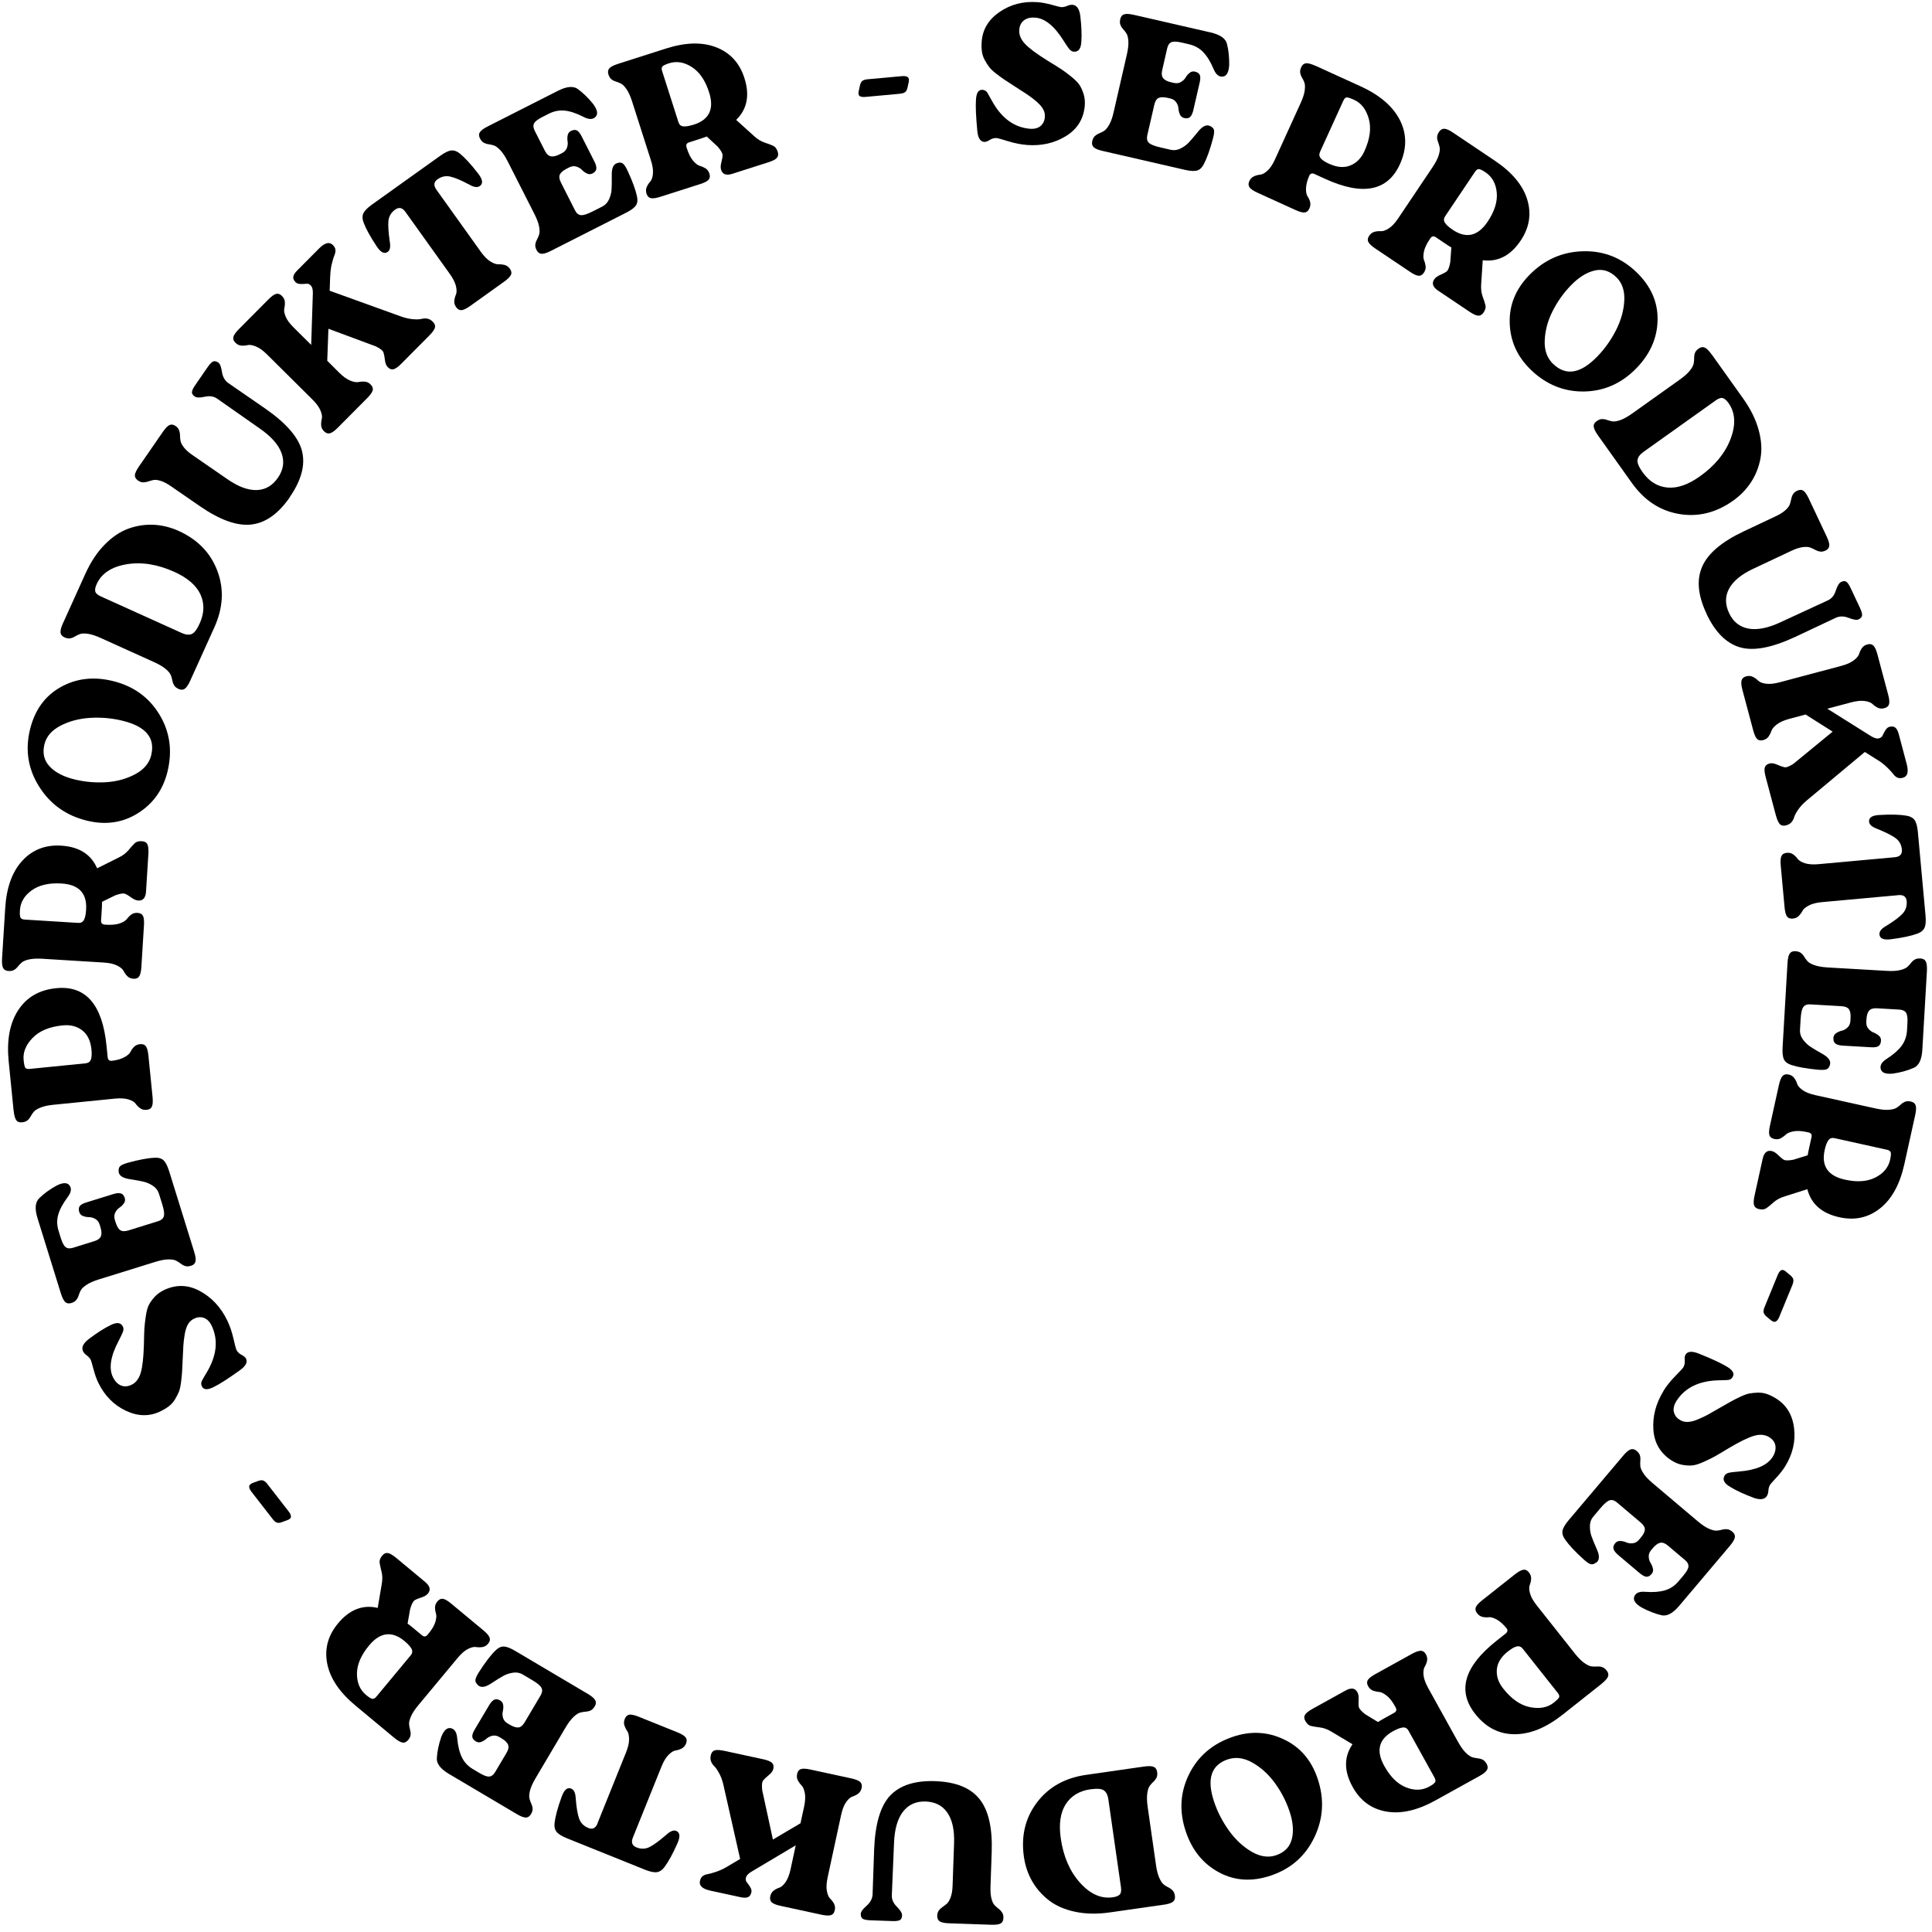 <svg width="155" height="155" viewBox="0 0 155 155" fill="none" xmlns="http://www.w3.org/2000/svg">
<path d="M82.359 11.626C81.902 11.591 81.407 11.492 80.874 11.329C80.34 11.165 80.043 11.081 79.978 11.077C79.776 11.062 79.586 11.111 79.407 11.226C79.228 11.34 79.079 11.393 78.961 11.386C78.641 11.363 78.455 11.058 78.405 10.479C78.298 9.348 78.264 8.536 78.298 8.049C78.321 7.462 78.496 7.18 78.828 7.207C78.881 7.211 78.931 7.222 78.977 7.241C79.022 7.26 79.064 7.283 79.098 7.306C79.133 7.329 79.171 7.374 79.209 7.435C79.247 7.496 79.278 7.546 79.3 7.588C79.323 7.626 79.365 7.702 79.426 7.812C79.487 7.923 79.537 8.014 79.575 8.079C80.344 9.485 81.376 10.235 82.66 10.334C83.034 10.353 83.319 10.266 83.514 10.079C83.708 9.892 83.815 9.652 83.826 9.363C83.841 9.161 83.796 8.959 83.685 8.757C83.575 8.555 83.388 8.346 83.125 8.121C82.858 7.896 82.615 7.713 82.397 7.569C82.177 7.424 81.868 7.226 81.472 6.971C81.095 6.727 80.813 6.544 80.622 6.418C80.432 6.293 80.207 6.129 79.944 5.927C79.681 5.725 79.491 5.546 79.373 5.394C79.255 5.241 79.136 5.054 79.015 4.837C78.893 4.62 78.813 4.388 78.778 4.144C78.744 3.9 78.737 3.63 78.759 3.333C78.832 2.354 79.312 1.561 80.199 0.956C81.083 0.35 82.1 0.087 83.251 0.175C83.582 0.198 83.959 0.27 84.39 0.388C84.82 0.506 85.06 0.567 85.114 0.571C85.274 0.582 85.437 0.552 85.601 0.479C85.769 0.407 85.914 0.373 86.043 0.384C86.382 0.411 86.592 0.704 86.668 1.264C86.767 2.095 86.794 2.776 86.755 3.31C86.733 3.896 86.531 4.175 86.146 4.148C86.02 4.136 85.902 4.072 85.799 3.954C85.696 3.832 85.54 3.603 85.331 3.268C84.596 2.091 83.834 1.47 83.049 1.413C82.675 1.386 82.378 1.458 82.15 1.634C81.921 1.809 81.796 2.06 81.773 2.392C81.742 2.784 81.898 3.161 82.234 3.519C82.569 3.877 83.178 4.327 84.058 4.875C84.561 5.18 84.919 5.405 85.14 5.55C85.361 5.694 85.632 5.896 85.952 6.155C86.275 6.414 86.496 6.643 86.622 6.841C86.748 7.039 86.851 7.275 86.938 7.553C87.022 7.832 87.056 8.136 87.03 8.468C86.938 9.542 86.432 10.357 85.514 10.921C84.596 11.485 83.544 11.721 82.363 11.63L82.359 11.626Z" fill="black"/>
<path d="M97.098 10.117C97.277 10.201 97.376 10.315 97.399 10.456C97.422 10.597 97.392 10.818 97.312 11.119C97.072 12.018 96.828 12.7 96.58 13.168C96.439 13.443 96.264 13.614 96.043 13.679C95.826 13.744 95.495 13.725 95.045 13.622L88.466 12.11C88.112 12.03 87.872 11.931 87.746 11.812C87.62 11.694 87.582 11.534 87.628 11.325C87.67 11.138 87.742 10.997 87.849 10.906C87.952 10.814 88.066 10.746 88.192 10.696C88.317 10.65 88.447 10.582 88.58 10.498C88.714 10.414 88.851 10.247 88.992 10.003C89.133 9.755 89.251 9.42 89.346 8.993L90.405 4.376C90.504 3.95 90.542 3.596 90.527 3.314C90.512 3.032 90.458 2.822 90.375 2.689C90.291 2.556 90.203 2.437 90.108 2.342C90.016 2.243 89.944 2.133 89.891 2.003C89.838 1.877 89.834 1.717 89.876 1.531C89.925 1.321 90.028 1.196 90.196 1.146C90.359 1.097 90.618 1.112 90.973 1.192L97.117 2.601C97.906 2.784 98.348 3.096 98.443 3.546C98.569 4.045 98.626 4.605 98.615 5.226C98.58 5.797 98.413 6.106 98.108 6.144C97.792 6.182 97.544 5.976 97.361 5.531C97.114 4.948 96.835 4.498 96.531 4.182C96.226 3.866 95.845 3.656 95.388 3.55L94.797 3.413C94.413 3.325 94.138 3.317 93.975 3.386C93.811 3.458 93.7 3.618 93.643 3.87L93.239 5.634C93.175 5.915 93.201 6.129 93.323 6.277C93.441 6.426 93.658 6.536 93.971 6.605L94.173 6.651C94.39 6.7 94.584 6.677 94.748 6.578C94.912 6.479 95.037 6.361 95.117 6.22C95.197 6.079 95.304 5.957 95.434 5.851C95.563 5.744 95.704 5.706 95.86 5.744C96.07 5.794 96.199 5.881 96.257 6.014C96.314 6.148 96.31 6.354 96.245 6.635L95.742 8.818C95.681 9.089 95.594 9.275 95.483 9.382C95.373 9.489 95.213 9.515 95.003 9.47C94.847 9.435 94.733 9.34 94.664 9.188C94.596 9.035 94.554 8.875 94.546 8.708C94.535 8.54 94.477 8.376 94.371 8.216C94.264 8.056 94.104 7.95 93.887 7.9L93.685 7.854C93.361 7.782 93.118 7.782 92.954 7.858C92.79 7.934 92.672 8.121 92.607 8.411L92.043 10.86C91.986 11.108 92.024 11.306 92.161 11.447C92.298 11.588 92.596 11.71 93.053 11.816L93.925 12.018C94.184 12.079 94.443 12.045 94.702 11.919C94.961 11.793 95.178 11.633 95.361 11.447C95.54 11.256 95.807 10.948 96.157 10.513C96.504 10.102 96.817 9.969 97.102 10.121L97.098 10.117Z" fill="black"/>
<path d="M105.536 5.275L109.163 6.929C110.706 7.633 111.757 8.54 112.317 9.649C112.877 10.761 112.873 11.938 112.31 13.18C111.327 15.336 109.327 15.725 106.31 14.349L105.453 13.957C105.27 13.873 105.133 13.915 105.041 14.086C104.87 14.49 104.782 14.837 104.778 15.126C104.774 15.416 104.816 15.626 104.904 15.755C104.992 15.884 105.06 16.029 105.106 16.197C105.152 16.364 105.133 16.54 105.049 16.726C104.961 16.921 104.835 17.027 104.675 17.046C104.515 17.065 104.264 17.001 103.925 16.845L100.896 15.466C100.565 15.313 100.352 15.172 100.249 15.031C100.15 14.89 100.142 14.726 100.23 14.532C100.314 14.349 100.435 14.22 100.599 14.147C100.759 14.075 100.927 14.029 101.098 14.014C101.27 13.999 101.464 13.892 101.685 13.694C101.906 13.496 102.108 13.188 102.298 12.768L104.34 8.285C104.523 7.889 104.634 7.546 104.672 7.268C104.71 6.99 104.702 6.772 104.649 6.624C104.592 6.475 104.531 6.346 104.458 6.232C104.386 6.117 104.34 5.992 104.314 5.858C104.287 5.725 104.314 5.569 104.394 5.393C104.481 5.199 104.611 5.093 104.782 5.077C104.954 5.062 105.205 5.131 105.533 5.279L105.536 5.275ZM106.645 13.146C107.277 13.431 107.841 13.477 108.336 13.275C108.832 13.073 109.209 12.692 109.464 12.129C109.91 11.149 110.028 10.281 109.814 9.527C109.601 8.772 109.209 8.266 108.633 8.007C108.321 7.866 108.119 7.801 108.024 7.816C107.929 7.831 107.845 7.923 107.769 8.087L105.906 12.178C105.818 12.372 105.834 12.544 105.952 12.692C106.07 12.841 106.302 12.993 106.641 13.146H106.645Z" fill="black"/>
<path d="M118.957 20.863L118.831 22.802C118.805 23.168 118.843 23.499 118.949 23.789C119.056 24.078 119.132 24.311 119.174 24.49C119.216 24.665 119.167 24.859 119.022 25.073C118.904 25.252 118.759 25.335 118.591 25.324C118.424 25.317 118.18 25.202 117.864 24.989L115.38 23.32C114.953 23.035 114.85 22.734 115.064 22.414C115.159 22.273 115.319 22.151 115.548 22.056C115.772 21.957 115.948 21.865 116.062 21.778C116.18 21.69 116.275 21.446 116.351 21.046L116.439 19.854C116.336 19.797 116.188 19.705 115.993 19.572L115.197 19.035C115.022 18.917 114.873 18.943 114.751 19.122L114.698 19.202C114.443 19.583 114.287 19.919 114.233 20.212C114.18 20.505 114.184 20.722 114.245 20.867C114.306 21.012 114.351 21.172 114.374 21.351C114.397 21.526 114.351 21.698 114.241 21.869C114.123 22.048 113.982 22.132 113.818 22.124C113.654 22.117 113.418 22.01 113.11 21.8L110.348 19.945C110.047 19.743 109.856 19.564 109.78 19.412C109.704 19.26 109.727 19.092 109.845 18.917C109.959 18.749 110.1 18.642 110.271 18.597C110.443 18.551 110.614 18.536 110.786 18.547C110.957 18.559 111.167 18.486 111.418 18.326C111.666 18.166 111.921 17.896 112.176 17.515L114.923 13.424C115.167 13.062 115.33 12.745 115.418 12.475C115.502 12.205 115.532 11.991 115.502 11.835C115.471 11.679 115.429 11.538 115.38 11.416C115.33 11.294 115.3 11.161 115.296 11.024C115.296 10.886 115.342 10.738 115.452 10.578C115.57 10.403 115.715 10.319 115.887 10.33C116.058 10.342 116.294 10.448 116.595 10.654L119.94 12.902C121.311 13.824 122.176 14.86 122.527 16.01C122.877 17.161 122.702 18.262 121.993 19.313C121.189 20.509 120.176 21.031 118.957 20.879V20.863ZM116.542 18.433C117.631 19.164 118.565 18.951 119.346 17.789C119.906 16.959 120.149 16.178 120.081 15.45C120.012 14.723 119.711 14.182 119.178 13.824C118.923 13.652 118.74 13.565 118.637 13.565C118.534 13.565 118.435 13.637 118.34 13.778L115.94 17.351C115.822 17.526 115.814 17.701 115.921 17.869C116.028 18.037 116.233 18.223 116.546 18.433H116.542Z" fill="black"/>
<path d="M122.809 29.659C121.734 28.623 121.17 27.381 121.121 25.938C121.071 24.494 121.586 23.214 122.668 22.094C123.86 20.86 125.292 20.212 126.961 20.159C128.629 20.102 130.077 20.665 131.296 21.843C132.447 22.955 133.01 24.227 132.984 25.667C132.961 27.103 132.397 28.391 131.3 29.526C130.115 30.753 128.709 31.381 127.09 31.408C125.468 31.434 124.043 30.852 122.805 29.659H122.809ZM124.61 29.198C125.631 30.185 126.812 29.983 128.153 28.596C128.755 27.976 129.254 27.267 129.654 26.479C130.054 25.686 130.275 24.894 130.313 24.101C130.351 23.309 130.138 22.684 129.669 22.235C129.148 21.732 128.565 21.553 127.925 21.705C127.281 21.858 126.645 22.258 126.016 22.909C125.429 23.515 124.946 24.201 124.557 24.97C124.169 25.739 123.963 26.52 123.929 27.313C123.894 28.105 124.123 28.734 124.607 29.202L124.61 29.198Z" fill="black"/>
<path d="M137.322 28.429L139.848 31.971C140.45 32.813 140.861 33.651 141.09 34.486C141.319 35.32 141.368 36.082 141.239 36.775C141.109 37.468 140.861 38.101 140.488 38.676C140.115 39.248 139.639 39.743 139.06 40.158C137.688 41.137 136.237 41.495 134.709 41.236C133.182 40.977 131.921 40.147 130.922 38.748L128.203 34.931C127.993 34.634 127.879 34.402 127.86 34.23C127.841 34.059 127.921 33.91 128.096 33.789C128.252 33.678 128.401 33.621 128.538 33.621C128.675 33.621 128.808 33.644 128.934 33.693C129.06 33.743 129.201 33.777 129.357 33.804C129.513 33.831 129.726 33.796 129.993 33.705C130.26 33.613 130.572 33.438 130.93 33.187L134.785 30.44C135.14 30.185 135.406 29.949 135.581 29.724C135.757 29.499 135.856 29.313 135.882 29.156C135.909 29 135.921 28.855 135.917 28.722C135.913 28.589 135.932 28.456 135.978 28.326C136.023 28.196 136.122 28.075 136.279 27.964C136.454 27.842 136.618 27.816 136.774 27.888C136.93 27.96 137.113 28.143 137.322 28.44V28.429ZM131.787 37.891C132.313 38.63 132.972 39.038 133.768 39.114C134.561 39.19 135.433 38.889 136.381 38.215C137.589 37.354 138.408 36.352 138.842 35.206C139.277 34.059 139.22 33.103 138.675 32.337C138.515 32.112 138.359 31.979 138.214 31.937C138.069 31.899 137.882 31.956 137.654 32.12L131.844 36.261C131.574 36.451 131.418 36.661 131.376 36.889C131.334 37.114 131.471 37.449 131.787 37.895V37.891Z" fill="black"/>
<path d="M136.911 49.236C136.214 47.758 136.1 46.497 136.568 45.445C137.033 44.394 138.141 43.457 139.886 42.634L142.446 41.426C142.785 41.267 143.048 41.103 143.239 40.931C143.429 40.76 143.547 40.6 143.597 40.451C143.646 40.307 143.68 40.162 143.707 40.029C143.734 39.895 143.78 39.766 143.848 39.651C143.917 39.537 144.031 39.442 144.183 39.37C144.378 39.278 144.541 39.278 144.679 39.37C144.816 39.457 144.964 39.678 145.128 40.025L146.545 43.034C146.705 43.373 146.778 43.625 146.759 43.792C146.739 43.96 146.637 44.089 146.446 44.177C146.29 44.249 146.145 44.272 146.012 44.249C145.875 44.226 145.749 44.177 145.627 44.112C145.505 44.044 145.376 43.983 145.231 43.929C145.086 43.872 144.888 43.861 144.629 43.895C144.374 43.925 144.077 44.025 143.738 44.181L140.656 45.632C139.7 46.082 139.056 46.611 138.724 47.221C138.393 47.83 138.393 48.489 138.724 49.194C139.052 49.887 139.57 50.302 140.282 50.432C140.991 50.561 141.86 50.386 142.88 49.906L146.656 48.161C146.957 48.021 147.166 47.758 147.284 47.377C147.406 46.996 147.547 46.767 147.711 46.687C147.886 46.607 148.023 46.6 148.13 46.676C148.237 46.752 148.347 46.912 148.465 47.163L149.208 48.741C149.345 49.03 149.406 49.24 149.391 49.373C149.376 49.502 149.28 49.609 149.109 49.693C148.964 49.761 148.705 49.723 148.328 49.575C147.951 49.426 147.612 49.419 147.307 49.552L144.008 51.106C142.13 51.978 140.652 52.253 139.566 51.925C138.481 51.598 137.593 50.702 136.903 49.236H136.911Z" fill="black"/>
<path d="M150.606 60.957L149.612 60.329L144.953 64.218C144.663 64.462 144.435 64.706 144.263 64.957C144.092 65.209 143.985 65.407 143.943 65.555C143.901 65.704 143.829 65.841 143.73 65.959C143.631 66.081 143.482 66.165 143.284 66.218C143.079 66.271 142.915 66.241 142.797 66.123C142.679 66.005 142.568 65.761 142.469 65.391L141.658 62.344C141.562 61.993 141.54 61.738 141.585 61.578C141.631 61.418 141.757 61.308 141.962 61.254C142.126 61.209 142.328 61.239 142.564 61.342C142.8 61.445 142.995 61.513 143.151 61.551C143.307 61.59 143.551 61.494 143.89 61.273L147.029 58.698L144.858 57.323L143.559 57.67C143.117 57.788 142.778 57.94 142.545 58.123C142.313 58.306 142.172 58.474 142.122 58.626C142.073 58.778 142 58.927 141.901 59.075C141.802 59.224 141.654 59.323 141.46 59.376C141.254 59.43 141.09 59.403 140.972 59.289C140.854 59.178 140.747 58.938 140.652 58.58L139.795 55.365C139.7 55.015 139.677 54.755 139.722 54.592C139.768 54.424 139.89 54.314 140.096 54.26C140.29 54.207 140.469 54.222 140.629 54.302C140.789 54.382 140.926 54.481 141.048 54.603C141.17 54.725 141.376 54.809 141.669 54.851C141.962 54.893 142.332 54.858 142.774 54.74L147.722 53.422C148.164 53.304 148.503 53.152 148.736 52.969C148.968 52.786 149.109 52.615 149.155 52.459C149.2 52.302 149.273 52.15 149.372 52.001C149.471 51.853 149.619 51.754 149.814 51.7C150.019 51.647 150.183 51.678 150.301 51.796C150.419 51.914 150.53 52.15 150.625 52.512L151.482 55.727C151.578 56.077 151.6 56.333 151.555 56.493C151.509 56.653 151.383 56.763 151.178 56.816C150.983 56.87 150.804 56.855 150.644 56.775C150.484 56.694 150.347 56.599 150.225 56.481C150.107 56.363 149.898 56.283 149.608 56.241C149.315 56.199 148.945 56.234 148.503 56.352L146.602 56.858L150.103 59.056C150.355 59.209 150.557 59.273 150.717 59.239C150.873 59.209 150.979 59.129 151.037 59.007C151.094 58.885 151.166 58.744 151.258 58.592C151.349 58.439 151.456 58.348 151.581 58.313C151.776 58.26 151.936 58.279 152.054 58.371C152.172 58.462 152.267 58.641 152.336 58.908L152.968 61.289C153.139 61.929 153.037 62.298 152.667 62.397C152.48 62.447 152.328 62.439 152.206 62.378C152.084 62.317 151.981 62.226 151.894 62.104C151.806 61.982 151.65 61.814 151.425 61.59C151.2 61.369 150.93 61.155 150.61 60.953L150.606 60.957Z" fill="black"/>
<path d="M152.29 71.818L146.187 72.374C145.73 72.416 145.372 72.507 145.113 72.648C144.854 72.789 144.686 72.93 144.614 73.071C144.541 73.212 144.442 73.345 144.32 73.475C144.198 73.604 144.035 73.677 143.833 73.696C143.619 73.715 143.467 73.658 143.368 73.528C143.269 73.399 143.204 73.147 143.17 72.774L142.865 69.445C142.831 69.083 142.85 68.827 142.922 68.675C142.995 68.523 143.136 68.439 143.349 68.42C143.551 68.401 143.722 68.443 143.867 68.549C144.012 68.652 144.13 68.774 144.229 68.911C144.328 69.048 144.518 69.159 144.8 69.254C145.082 69.346 145.452 69.372 145.909 69.33L152.012 68.774C152.427 68.736 152.617 68.53 152.583 68.161C152.549 67.768 152.381 67.464 152.08 67.243C151.783 67.022 151.276 66.77 150.564 66.481C150.176 66.336 149.97 66.149 149.951 65.925C149.92 65.593 150.198 65.414 150.785 65.384C151.711 65.33 152.438 65.349 152.96 65.441C153.254 65.49 153.467 65.605 153.604 65.791C153.737 65.978 153.825 66.298 153.867 66.755L154.48 73.448C154.522 73.905 154.495 74.237 154.396 74.442C154.297 74.648 154.107 74.804 153.829 74.903C153.334 75.086 152.621 75.239 151.703 75.353C151.12 75.429 150.816 75.3 150.785 74.972C150.762 74.74 150.926 74.519 151.273 74.317C151.932 73.913 152.389 73.574 152.64 73.3C152.892 73.025 153.002 72.69 152.968 72.298C152.934 71.936 152.713 71.776 152.297 71.814L152.29 71.818Z" fill="black"/>
<path d="M146.808 85.444C146.755 85.634 146.66 85.749 146.523 85.794C146.386 85.84 146.165 85.848 145.856 85.821C144.93 85.733 144.218 85.608 143.715 85.44C143.422 85.349 143.224 85.2 143.125 84.998C143.026 84.796 142.987 84.465 143.014 84.008L143.407 77.269C143.429 76.907 143.486 76.652 143.578 76.511C143.673 76.366 143.826 76.301 144.039 76.313C144.229 76.324 144.382 76.374 144.488 76.458C144.595 76.541 144.683 76.644 144.751 76.762C144.82 76.877 144.907 76.995 145.01 77.113C145.113 77.231 145.3 77.338 145.57 77.433C145.837 77.528 146.187 77.589 146.626 77.616L151.353 77.89C151.791 77.917 152.145 77.897 152.424 77.833C152.698 77.768 152.896 77.684 153.014 77.578C153.132 77.471 153.231 77.364 153.315 77.257C153.395 77.151 153.494 77.059 153.612 76.987C153.73 76.915 153.883 76.884 154.073 76.896C154.286 76.907 154.431 76.991 154.507 77.147C154.584 77.299 154.61 77.558 154.591 77.92L154.225 84.213C154.18 85.021 153.94 85.513 153.513 85.68C153.041 85.886 152.5 86.038 151.883 86.13C151.311 86.194 150.984 86.076 150.892 85.783C150.805 85.478 150.965 85.2 151.372 84.945C151.905 84.602 152.302 84.255 152.564 83.901C152.824 83.547 152.968 83.135 152.995 82.667L153.029 82.061C153.052 81.665 153.014 81.394 152.915 81.246C152.816 81.097 152.641 81.014 152.385 80.998L150.58 80.892C150.294 80.876 150.085 80.937 149.959 81.078C149.833 81.219 149.761 81.452 149.742 81.772L149.73 81.977C149.719 82.202 149.772 82.385 149.898 82.534C150.024 82.678 150.161 82.781 150.313 82.838C150.465 82.895 150.603 82.979 150.732 83.086C150.858 83.196 150.919 83.33 150.907 83.49C150.896 83.703 150.827 83.848 150.705 83.928C150.584 84.008 150.378 84.038 150.092 84.019L147.856 83.89C147.578 83.874 147.38 83.817 147.258 83.726C147.136 83.635 147.079 83.482 147.09 83.269C147.098 83.109 147.174 82.983 147.311 82.888C147.452 82.793 147.601 82.728 147.765 82.69C147.928 82.652 148.081 82.568 148.222 82.434C148.363 82.305 148.439 82.126 148.454 81.901L148.465 81.695C148.485 81.364 148.443 81.124 148.34 80.975C148.237 80.827 148.035 80.743 147.738 80.724L145.231 80.579C144.976 80.564 144.789 80.636 144.675 80.796C144.561 80.957 144.488 81.269 144.462 81.737L144.408 82.633C144.393 82.899 144.469 83.151 144.637 83.383C144.805 83.615 144.999 83.806 145.212 83.954C145.426 84.103 145.78 84.309 146.264 84.583C146.728 84.857 146.911 85.143 146.805 85.448L146.808 85.444Z" fill="black"/>
<path d="M145.01 95.402L143.159 95.992C142.808 96.099 142.515 96.259 142.286 96.465C142.054 96.67 141.864 96.826 141.715 96.929C141.566 97.032 141.368 97.059 141.117 97.002C140.907 96.956 140.778 96.853 140.724 96.693C140.671 96.533 140.686 96.266 140.77 95.893L141.414 92.971C141.524 92.472 141.768 92.263 142.142 92.347C142.309 92.385 142.477 92.491 142.652 92.663C142.827 92.838 142.976 92.964 143.102 93.04C143.227 93.116 143.49 93.116 143.886 93.04L145.029 92.686C145.044 92.567 145.075 92.396 145.128 92.168L145.334 91.23C145.38 91.021 145.3 90.895 145.09 90.85L144.995 90.83C144.545 90.731 144.176 90.709 143.886 90.766C143.597 90.823 143.395 90.907 143.281 91.017C143.17 91.128 143.033 91.227 142.881 91.314C142.724 91.398 142.549 91.421 142.351 91.379C142.142 91.333 142.012 91.234 141.959 91.078C141.905 90.926 141.917 90.667 142.001 90.301L142.717 87.052C142.797 86.697 142.892 86.457 143.006 86.328C143.121 86.202 143.284 86.16 143.494 86.206C143.692 86.248 143.844 86.343 143.947 86.488C144.054 86.632 144.13 86.785 144.18 86.949C144.229 87.112 144.378 87.28 144.618 87.455C144.858 87.63 145.201 87.764 145.65 87.863L150.461 88.926C150.888 89.021 151.242 89.059 151.524 89.036C151.806 89.017 152.016 88.964 152.149 88.88C152.282 88.796 152.397 88.705 152.496 88.613C152.591 88.518 152.705 88.446 152.831 88.392C152.957 88.339 153.117 88.332 153.303 88.373C153.513 88.419 153.642 88.526 153.692 88.689C153.741 88.853 153.73 89.112 153.65 89.467L152.781 93.402C152.423 95.017 151.776 96.198 150.835 96.945C149.894 97.691 148.804 97.931 147.566 97.657C146.161 97.348 145.303 96.594 144.999 95.402H145.01ZM146.389 92.267C146.107 93.546 146.648 94.339 148.012 94.64C148.991 94.857 149.806 94.8 150.458 94.468C151.109 94.137 151.505 93.661 151.642 93.036C151.707 92.735 151.722 92.533 151.684 92.438C151.646 92.343 151.543 92.274 151.376 92.24L147.174 91.31C146.964 91.265 146.804 91.322 146.686 91.482C146.568 91.642 146.469 91.905 146.389 92.267Z" fill="black"/>
<path d="M141.574 104.845L142.618 102.301C142.701 102.095 142.797 101.961 142.899 101.908C143.002 101.851 143.132 101.889 143.284 102.022L143.566 102.259C143.734 102.384 143.833 102.506 143.867 102.624C143.898 102.742 143.878 102.895 143.802 103.081L142.751 105.641C142.671 105.839 142.576 105.965 142.473 106.022C142.37 106.079 142.24 106.045 142.08 105.923L141.799 105.687C141.631 105.561 141.532 105.439 141.498 105.321C141.463 105.203 141.49 105.047 141.57 104.849L141.574 104.845Z" fill="black"/>
<path d="M133.452 111.592C133.692 111.199 134.008 110.807 134.397 110.407C134.785 110.007 134.999 109.782 135.033 109.725C135.14 109.554 135.182 109.359 135.163 109.146C135.144 108.933 135.163 108.776 135.227 108.677C135.395 108.407 135.749 108.38 136.29 108.597C137.345 109.02 138.081 109.363 138.5 109.618C139.01 109.908 139.178 110.194 139.006 110.475C138.98 110.521 138.945 110.559 138.907 110.594C138.869 110.628 138.831 110.651 138.793 110.674C138.755 110.693 138.702 110.708 138.629 110.712C138.557 110.715 138.496 110.723 138.45 110.723C138.404 110.723 138.317 110.731 138.191 110.731C138.065 110.731 137.963 110.738 137.886 110.738C136.283 110.78 135.144 111.348 134.465 112.449C134.279 112.773 134.225 113.066 134.302 113.325C134.378 113.584 134.542 113.786 134.793 113.927C134.964 114.033 135.166 114.083 135.395 114.079C135.624 114.075 135.898 114.007 136.218 113.873C136.538 113.74 136.812 113.607 137.044 113.481C137.273 113.352 137.593 113.169 138.001 112.933C138.389 112.708 138.683 112.54 138.881 112.433C139.079 112.323 139.33 112.197 139.627 112.056C139.924 111.915 140.172 111.828 140.362 111.794C140.553 111.759 140.774 111.74 141.022 111.729C141.273 111.721 141.513 111.755 141.745 111.835C141.978 111.915 142.222 112.033 142.477 112.19C143.311 112.704 143.799 113.492 143.932 114.559C144.065 115.626 143.829 116.647 143.227 117.629C143.056 117.911 142.816 118.216 142.515 118.544C142.214 118.871 142.046 119.058 142.02 119.104C141.936 119.241 141.886 119.397 141.875 119.58C141.863 119.759 141.825 119.908 141.757 120.014C141.578 120.304 141.22 120.353 140.686 120.163C139.902 119.869 139.284 119.58 138.831 119.302C138.321 119.012 138.164 118.704 138.366 118.376C138.435 118.266 138.545 118.193 138.698 118.159C138.85 118.121 139.128 118.087 139.521 118.056C140.903 117.942 141.802 117.549 142.218 116.879C142.412 116.563 142.484 116.262 142.435 115.98C142.385 115.698 142.218 115.47 141.936 115.298C141.601 115.092 141.197 115.054 140.724 115.191C140.252 115.329 139.57 115.66 138.683 116.19C138.18 116.494 137.818 116.711 137.585 116.841C137.353 116.97 137.052 117.115 136.675 117.287C136.298 117.454 135.993 117.549 135.761 117.569C135.528 117.588 135.269 117.572 134.984 117.523C134.698 117.473 134.412 117.359 134.13 117.184C133.22 116.609 132.724 115.786 132.648 114.712C132.572 113.637 132.843 112.597 133.464 111.588L133.452 111.592Z" fill="black"/>
<path d="M128.035 125.374C127.879 125.492 127.734 125.53 127.597 125.484C127.46 125.439 127.277 125.313 127.049 125.103C126.359 124.479 125.868 123.949 125.563 123.515C125.384 123.264 125.315 123.027 125.357 122.806C125.399 122.582 125.567 122.296 125.864 121.945L130.222 116.788C130.454 116.509 130.652 116.342 130.816 116.285C130.976 116.224 131.14 116.266 131.304 116.403C131.448 116.529 131.54 116.654 131.574 116.788C131.608 116.921 131.616 117.054 131.601 117.188C131.586 117.321 131.586 117.466 131.601 117.626C131.612 117.782 131.7 117.98 131.856 118.216C132.012 118.452 132.256 118.711 132.591 118.993L136.21 122.052C136.546 122.334 136.843 122.532 137.102 122.646C137.361 122.761 137.57 122.81 137.727 122.799C137.883 122.787 138.027 122.761 138.157 122.723C138.287 122.685 138.42 122.673 138.557 122.685C138.694 122.696 138.835 122.765 138.984 122.886C139.147 123.024 139.212 123.176 139.182 123.347C139.151 123.515 139.018 123.74 138.786 124.018L134.717 128.833C134.195 129.45 133.711 129.701 133.269 129.58C132.767 129.461 132.245 129.256 131.696 128.962C131.201 128.669 131.007 128.38 131.113 128.09C131.224 127.793 131.521 127.667 132.001 127.709C132.633 127.755 133.159 127.713 133.582 127.587C134.005 127.461 134.367 127.218 134.668 126.86L135.06 126.395C135.315 126.094 135.448 125.854 135.46 125.675C135.471 125.496 135.38 125.324 135.186 125.161L133.807 123.995C133.586 123.808 133.384 123.736 133.197 123.774C133.01 123.812 132.816 123.953 132.607 124.197L132.473 124.357C132.328 124.528 132.264 124.707 132.275 124.902C132.287 125.092 132.336 125.26 132.424 125.393C132.511 125.53 132.572 125.679 132.61 125.842C132.648 126.006 132.61 126.147 132.511 126.269C132.374 126.433 132.233 126.509 132.088 126.498C131.944 126.486 131.761 126.387 131.54 126.204L129.829 124.757C129.616 124.578 129.49 124.414 129.449 124.265C129.407 124.117 129.452 123.961 129.589 123.801C129.692 123.679 129.829 123.622 129.997 123.629C130.165 123.637 130.325 123.675 130.477 123.744C130.629 123.808 130.801 123.835 130.995 123.812C131.186 123.793 131.353 123.698 131.498 123.526L131.631 123.366C131.845 123.115 131.955 122.898 131.963 122.715C131.97 122.532 131.86 122.345 131.631 122.151L129.711 120.528C129.517 120.365 129.323 120.307 129.136 120.368C128.949 120.426 128.702 120.635 128.401 120.993L127.822 121.679C127.65 121.881 127.559 122.128 127.555 122.418C127.548 122.707 127.589 122.974 127.673 123.222C127.757 123.469 127.913 123.846 128.138 124.357C128.348 124.852 128.317 125.195 128.054 125.374H128.035Z" fill="black"/>
<path d="M128.484 135.096L125.361 137.568C124.031 138.619 122.744 139.141 121.498 139.133C120.252 139.126 119.208 138.585 118.359 137.514C116.888 135.659 117.456 133.701 120.058 131.64L120.797 131.054C120.957 130.928 120.98 130.787 120.869 130.631C120.591 130.296 120.321 130.06 120.062 129.922C119.803 129.785 119.597 129.728 119.445 129.747C119.288 129.766 119.128 129.759 118.957 129.724C118.786 129.69 118.637 129.591 118.511 129.435C118.378 129.267 118.34 129.107 118.397 128.955C118.454 128.802 118.626 128.608 118.919 128.38L121.528 126.315C121.814 126.09 122.039 125.964 122.21 125.938C122.382 125.911 122.53 125.983 122.664 126.151C122.789 126.311 122.846 126.479 122.839 126.654C122.831 126.829 122.793 127.001 122.728 127.161C122.664 127.321 122.671 127.542 122.747 127.827C122.824 128.113 123.006 128.437 123.288 128.795L126.347 132.658C126.618 133 126.869 133.252 127.102 133.416C127.334 133.579 127.528 133.671 127.684 133.69C127.841 133.709 127.985 133.713 128.123 133.701C128.256 133.69 128.389 133.701 128.523 133.743C128.656 133.781 128.782 133.877 128.9 134.025C129.033 134.193 129.067 134.357 129.003 134.517C128.938 134.676 128.763 134.867 128.481 135.092L128.484 135.096ZM120.976 132.49C120.431 132.92 120.138 133.4 120.088 133.937C120.043 134.471 120.21 134.981 120.595 135.465C121.262 136.311 121.982 136.81 122.751 136.962C123.521 137.114 124.149 136.996 124.645 136.608C124.911 136.395 125.06 136.242 125.09 136.155C125.121 136.063 125.079 135.945 124.964 135.804L122.172 132.28C122.039 132.113 121.879 132.048 121.692 132.09C121.505 132.128 121.265 132.265 120.972 132.498L120.976 132.49Z" fill="black"/>
<path d="M108.496 139.93L106.827 138.932C106.515 138.741 106.203 138.627 105.898 138.589C105.589 138.551 105.349 138.512 105.174 138.471C104.999 138.429 104.847 138.295 104.725 138.071C104.622 137.884 104.61 137.72 104.698 137.575C104.782 137.431 104.991 137.267 105.33 137.08L107.947 135.629C108.397 135.381 108.713 135.423 108.9 135.762C108.984 135.911 109.014 136.109 108.999 136.356C108.984 136.604 108.987 136.798 109.014 136.943C109.041 137.088 109.212 137.286 109.532 137.533L110.553 138.154C110.652 138.09 110.801 137.998 111.006 137.884L111.845 137.419C112.031 137.316 112.073 137.172 111.97 136.985L111.925 136.901C111.704 136.501 111.475 136.208 111.239 136.029C111.003 135.85 110.808 135.751 110.652 135.743C110.492 135.732 110.332 135.697 110.165 135.64C109.997 135.579 109.864 135.461 109.765 135.286C109.662 135.099 109.65 134.935 109.73 134.795C109.81 134.654 110.012 134.49 110.34 134.311L113.25 132.699C113.566 132.524 113.814 132.436 113.985 132.44C114.157 132.44 114.294 132.536 114.397 132.722C114.496 132.901 114.526 133.076 114.488 133.248C114.45 133.423 114.385 133.583 114.298 133.728C114.21 133.876 114.18 134.097 114.206 134.391C114.237 134.684 114.363 135.035 114.584 135.434L116.972 139.743C117.185 140.124 117.391 140.417 117.593 140.615C117.795 140.813 117.97 140.935 118.123 140.981C118.275 141.023 118.42 141.053 118.553 141.065C118.686 141.076 118.816 141.11 118.942 141.171C119.067 141.232 119.174 141.343 119.269 141.51C119.372 141.697 119.38 141.865 119.292 142.009C119.204 142.158 118.999 142.318 118.683 142.493L115.155 144.447C113.707 145.247 112.393 145.545 111.212 145.335C110.027 145.126 109.128 144.467 108.515 143.354C107.818 142.093 107.814 140.954 108.507 139.937L108.496 139.93ZM111.761 138.89C110.614 139.526 110.378 140.455 111.056 141.678C111.544 142.554 112.126 143.129 112.805 143.396C113.483 143.667 114.104 143.644 114.664 143.335C114.934 143.187 115.094 143.065 115.14 142.969C115.185 142.878 115.166 142.756 115.086 142.608L112.999 138.844C112.896 138.657 112.744 138.573 112.549 138.592C112.351 138.612 112.088 138.711 111.765 138.89H111.761Z" fill="black"/>
<path d="M98.912 139.339C100.325 138.859 101.685 138.924 102.991 139.541C104.298 140.154 105.201 141.198 105.704 142.676C106.256 144.303 106.176 145.868 105.46 147.381C104.744 148.889 103.586 149.918 101.978 150.466C100.462 150.981 99.072 150.901 97.803 150.219C96.534 149.541 95.647 148.455 95.14 146.958C94.591 145.343 94.675 143.808 95.391 142.352C96.108 140.897 97.281 139.895 98.904 139.343L98.912 139.339ZM98.496 141.152C97.151 141.61 96.793 142.752 97.414 144.581C97.692 145.4 98.093 146.166 98.611 146.886C99.132 147.605 99.734 148.162 100.42 148.562C101.106 148.958 101.757 149.053 102.374 148.844C103.06 148.611 103.483 148.173 103.643 147.533C103.803 146.893 103.738 146.143 103.445 145.286C103.174 144.489 102.786 143.743 102.279 143.046C101.772 142.349 101.174 141.808 100.485 141.415C99.795 141.023 99.132 140.939 98.496 141.152Z" fill="black"/>
<path d="M93.365 152.809L89.056 153.426C88.031 153.575 87.098 153.556 86.252 153.377C85.407 153.198 84.706 152.889 84.15 152.459C83.594 152.028 83.144 151.514 82.805 150.923C82.466 150.333 82.249 149.682 82.146 148.973C81.906 147.305 82.253 145.853 83.186 144.615C84.119 143.377 85.433 142.638 87.132 142.394L91.772 141.728C92.13 141.678 92.39 141.682 92.55 141.747C92.71 141.811 92.805 141.949 92.835 142.158C92.862 142.349 92.843 142.505 92.782 142.627C92.717 142.749 92.637 142.855 92.538 142.943C92.439 143.034 92.34 143.141 92.245 143.267C92.15 143.392 92.081 143.598 92.043 143.876C92.005 144.154 92.012 144.512 92.073 144.947L92.744 149.636C92.805 150.07 92.896 150.413 93.014 150.672C93.132 150.931 93.254 151.106 93.38 151.202C93.506 151.297 93.632 151.373 93.753 151.43C93.875 151.487 93.982 151.567 94.077 151.666C94.172 151.765 94.233 151.91 94.26 152.101C94.29 152.31 94.237 152.47 94.1 152.577C93.963 152.683 93.719 152.76 93.357 152.813L93.365 152.809ZM87.494 143.548C86.595 143.678 85.933 144.078 85.502 144.748C85.072 145.419 84.938 146.329 85.102 147.48C85.312 148.946 85.83 150.139 86.649 151.049C87.468 151.96 88.344 152.348 89.273 152.215C89.548 152.177 89.738 152.101 89.837 151.99C89.94 151.88 89.971 151.685 89.933 151.411L88.919 144.348C88.873 144.021 88.759 143.788 88.576 143.648C88.393 143.507 88.035 143.476 87.494 143.552V143.548Z" fill="black"/>
<path d="M75.053 142.901C76.683 142.958 77.861 143.434 78.581 144.329C79.3 145.225 79.628 146.638 79.563 148.565L79.464 151.396C79.453 151.769 79.48 152.078 79.544 152.325C79.609 152.573 79.697 152.752 79.807 152.862C79.914 152.973 80.024 153.068 80.135 153.152C80.245 153.236 80.333 153.335 80.405 153.449C80.478 153.563 80.508 153.704 80.501 153.876C80.493 154.089 80.421 154.238 80.276 154.318C80.135 154.398 79.872 154.432 79.487 154.417L76.162 154.302C75.788 154.291 75.533 154.238 75.392 154.146C75.251 154.055 75.186 153.902 75.19 153.689C75.198 153.518 75.24 153.381 75.323 153.27C75.407 153.16 75.506 153.068 75.621 152.992C75.735 152.916 75.849 152.828 75.967 152.725C76.082 152.622 76.184 152.451 76.272 152.207C76.36 151.963 76.413 151.659 76.424 151.285L76.543 147.88C76.581 146.825 76.401 146.009 76.009 145.434C75.617 144.859 75.034 144.558 74.257 144.531C73.487 144.505 72.885 144.779 72.444 145.35C72.002 145.922 71.762 146.771 71.724 147.903L71.548 152.059C71.537 152.39 71.674 152.695 71.956 152.977C72.242 153.259 72.379 153.491 72.371 153.67C72.364 153.86 72.302 153.986 72.188 154.047C72.074 154.108 71.88 154.131 71.602 154.123L69.857 154.062C69.537 154.051 69.323 154.009 69.213 153.937C69.103 153.864 69.053 153.731 69.057 153.54C69.061 153.381 69.217 153.167 69.518 152.901C69.823 152.634 69.983 152.337 70.005 152.005L70.131 148.36C70.215 146.291 70.649 144.851 71.434 144.036C72.219 143.221 73.422 142.84 75.045 142.897L75.053 142.901Z" fill="black"/>
<path d="M58.367 149.739L59.38 149.141L58.043 143.221C57.96 142.855 57.845 142.535 57.7 142.272C57.556 142.006 57.426 141.819 57.316 141.712C57.205 141.606 57.114 141.48 57.053 141.335C56.992 141.191 56.98 141.019 57.026 140.821C57.072 140.612 57.175 140.482 57.331 140.429C57.491 140.375 57.758 140.391 58.131 140.471L61.213 141.137C61.567 141.213 61.807 141.309 61.929 141.423C62.051 141.537 62.089 141.697 62.043 141.907C62.009 142.074 61.891 142.238 61.689 142.402C61.491 142.566 61.339 142.707 61.236 142.829C61.133 142.947 61.106 143.21 61.148 143.613L62.009 147.583L64.222 146.276L64.508 144.962C64.603 144.512 64.626 144.143 64.569 143.853C64.512 143.564 64.428 143.362 64.314 143.251C64.203 143.141 64.104 143.008 64.017 142.851C63.929 142.695 63.91 142.52 63.952 142.322C63.998 142.112 64.097 141.983 64.249 141.93C64.401 141.876 64.66 141.888 65.026 141.968L68.279 142.672C68.634 142.749 68.874 142.844 69.003 142.958C69.133 143.072 69.171 143.236 69.129 143.442C69.087 143.64 68.992 143.792 68.851 143.899C68.706 144.006 68.554 144.082 68.39 144.135C68.226 144.189 68.058 144.333 67.887 144.573C67.716 144.813 67.579 145.16 67.483 145.606L66.401 150.611C66.306 151.061 66.283 151.43 66.34 151.72C66.398 152.009 66.485 152.211 66.603 152.325C66.721 152.436 66.824 152.573 66.908 152.725C66.996 152.882 67.015 153.057 66.973 153.255C66.927 153.464 66.824 153.594 66.668 153.647C66.508 153.701 66.249 153.685 65.883 153.609L62.63 152.904C62.276 152.828 62.036 152.733 61.914 152.619C61.792 152.504 61.754 152.344 61.796 152.135C61.838 151.937 61.933 151.784 62.074 151.678C62.219 151.571 62.367 151.491 62.527 151.442C62.687 151.388 62.851 151.244 63.022 151C63.194 150.756 63.331 150.413 63.426 149.967L63.841 148.044L60.291 150.158C60.04 150.31 59.891 150.463 59.849 150.619C59.807 150.775 59.826 150.904 59.914 151.007C60.002 151.114 60.089 151.244 60.184 151.392C60.279 151.541 60.31 151.682 60.283 151.807C60.242 152.005 60.154 152.135 60.017 152.2C59.88 152.264 59.681 152.264 59.411 152.207L57.003 151.685C56.356 151.544 56.074 151.289 56.154 150.912C56.196 150.725 56.272 150.592 56.379 150.512C56.489 150.432 56.619 150.383 56.763 150.36C56.912 150.337 57.133 150.276 57.434 150.177C57.735 150.078 58.047 149.933 58.371 149.743L58.367 149.739Z" fill="black"/>
<path d="M47.933 146.284L50.223 140.6C50.394 140.173 50.478 139.815 50.47 139.518C50.463 139.221 50.413 139.012 50.322 138.882C50.23 138.753 50.154 138.604 50.097 138.436C50.04 138.269 50.048 138.09 50.124 137.903C50.204 137.705 50.326 137.594 50.486 137.564C50.646 137.537 50.901 137.594 51.248 137.732L54.349 138.981C54.684 139.118 54.905 139.252 55.004 139.385C55.106 139.518 55.118 139.682 55.038 139.88C54.962 140.067 54.844 140.2 54.688 140.28C54.528 140.36 54.367 140.413 54.2 140.436C54.036 140.463 53.846 140.577 53.636 140.787C53.427 140.996 53.236 141.312 53.065 141.739L50.775 147.423C50.619 147.807 50.714 148.07 51.061 148.211C51.427 148.36 51.777 148.348 52.108 148.185C52.44 148.021 52.897 147.686 53.476 147.183C53.785 146.905 54.04 146.806 54.249 146.889C54.554 147.011 54.589 147.343 54.352 147.88C53.975 148.729 53.629 149.365 53.309 149.788C53.133 150.028 52.931 150.165 52.703 150.2C52.478 150.234 52.15 150.165 51.724 149.994L45.491 147.484C45.065 147.312 44.783 147.137 44.646 146.954C44.505 146.771 44.455 146.531 44.493 146.238C44.558 145.712 44.745 145.011 45.065 144.139C45.263 143.587 45.518 143.373 45.823 143.495C46.04 143.583 46.162 143.827 46.185 144.227C46.242 144.996 46.337 145.56 46.463 145.91C46.592 146.261 46.84 146.512 47.206 146.657C47.541 146.794 47.788 146.668 47.945 146.28L47.933 146.284Z" fill="black"/>
<path d="M38.325 135.168C38.181 135.035 38.12 134.894 38.143 134.753C38.166 134.612 38.261 134.41 38.425 134.151C38.924 133.37 39.365 132.791 39.746 132.421C39.964 132.2 40.184 132.094 40.413 132.098C40.642 132.101 40.95 132.219 41.346 132.456L47.156 135.895C47.468 136.082 47.666 136.246 47.75 136.398C47.834 136.551 47.822 136.714 47.716 136.897C47.617 137.061 47.506 137.172 47.381 137.229C47.255 137.286 47.125 137.316 46.988 137.324C46.855 137.332 46.71 137.354 46.558 137.393C46.405 137.431 46.222 137.549 46.017 137.743C45.811 137.937 45.594 138.219 45.373 138.596L42.962 142.672C42.741 143.05 42.592 143.373 42.523 143.648C42.455 143.922 42.44 144.135 42.478 144.291C42.516 144.444 42.565 144.581 42.623 144.703C42.68 144.825 42.718 144.954 42.729 145.091C42.741 145.228 42.699 145.381 42.6 145.545C42.489 145.727 42.352 145.819 42.177 145.815C42.005 145.815 41.762 145.72 41.449 145.533L36.025 142.322C35.327 141.91 35 141.476 35.049 141.019C35.08 140.505 35.198 139.952 35.396 139.366C35.602 138.829 35.857 138.589 36.158 138.646C36.47 138.707 36.645 138.977 36.68 139.457C36.741 140.09 36.866 140.6 37.061 140.996C37.255 141.392 37.556 141.709 37.96 141.945L38.482 142.253C38.821 142.455 39.08 142.547 39.259 142.528C39.438 142.509 39.59 142.39 39.724 142.17L40.645 140.615C40.794 140.368 40.832 140.154 40.764 139.979C40.695 139.804 40.523 139.632 40.249 139.469L40.07 139.362C39.876 139.248 39.689 139.213 39.499 139.255C39.312 139.301 39.156 139.377 39.038 139.484C38.92 139.591 38.779 139.678 38.626 139.743C38.474 139.808 38.325 139.796 38.188 139.716C38.005 139.606 37.906 139.48 37.891 139.335C37.876 139.191 37.944 138.996 38.089 138.749L39.232 136.821C39.373 136.581 39.514 136.429 39.651 136.364C39.788 136.299 39.952 136.318 40.135 136.429C40.272 136.509 40.352 136.634 40.371 136.802C40.39 136.97 40.379 137.134 40.341 137.294C40.299 137.457 40.306 137.629 40.356 137.815C40.405 138.002 40.531 138.151 40.722 138.265L40.901 138.372C41.186 138.539 41.419 138.612 41.598 138.589C41.781 138.566 41.944 138.425 42.097 138.17L43.377 136.01C43.506 135.789 43.529 135.591 43.442 135.415C43.354 135.24 43.106 135.031 42.703 134.795L41.933 134.337C41.705 134.2 41.445 134.155 41.16 134.196C40.874 134.238 40.619 134.322 40.39 134.448C40.162 134.574 39.815 134.787 39.346 135.095C38.889 135.385 38.55 135.412 38.329 135.179L38.325 135.168Z" fill="black"/>
<path d="M30.303 128.997L30.627 127.081C30.691 126.719 30.688 126.387 30.608 126.086C30.531 125.785 30.482 125.545 30.455 125.366C30.432 125.187 30.501 125.001 30.665 124.802C30.802 124.639 30.951 124.57 31.118 124.597C31.282 124.623 31.514 124.761 31.808 125.004L34.108 126.917C34.501 127.244 34.577 127.557 34.33 127.85C34.219 127.98 34.048 128.086 33.811 128.159C33.575 128.231 33.396 128.307 33.27 128.383C33.145 128.46 33.023 128.692 32.908 129.08L32.699 130.258C32.798 130.326 32.935 130.433 33.114 130.581L33.853 131.195C34.017 131.332 34.166 131.317 34.303 131.153L34.364 131.08C34.657 130.726 34.844 130.41 34.928 130.124C35.011 129.839 35.03 129.621 34.981 129.473C34.935 129.32 34.905 129.157 34.901 128.981C34.897 128.802 34.958 128.639 35.088 128.482C35.225 128.319 35.373 128.246 35.533 128.269C35.693 128.292 35.918 128.421 36.208 128.661L38.767 130.787C39.046 131.019 39.217 131.214 39.278 131.378C39.339 131.541 39.301 131.701 39.164 131.865C39.034 132.021 38.882 132.113 38.707 132.139C38.531 132.166 38.36 132.166 38.188 132.139C38.021 132.109 37.804 132.162 37.537 132.296C37.274 132.429 36.996 132.673 36.703 133.027L33.552 136.817C33.274 137.153 33.076 137.453 32.966 137.713C32.855 137.972 32.806 138.181 32.821 138.341C32.836 138.501 32.863 138.642 32.901 138.772C32.939 138.901 32.954 139.034 32.943 139.172C32.931 139.309 32.867 139.45 32.745 139.598C32.608 139.762 32.455 139.831 32.288 139.8C32.12 139.77 31.895 139.64 31.613 139.408L28.512 136.829C27.24 135.774 26.49 134.654 26.253 133.476C26.021 132.296 26.307 131.221 27.118 130.242C28.04 129.134 29.099 128.719 30.299 128.997H30.303ZM32.459 131.663C31.45 130.825 30.497 130.943 29.606 132.017C28.966 132.787 28.642 133.541 28.638 134.273C28.634 135.004 28.878 135.575 29.369 135.983C29.606 136.181 29.777 136.284 29.88 136.295C29.983 136.307 30.09 136.246 30.2 136.113L32.95 132.802C33.088 132.638 33.11 132.467 33.023 132.292C32.935 132.117 32.748 131.907 32.459 131.667V131.663Z" fill="black"/>
<path d="M21.454 119.066L23.141 121.237C23.279 121.412 23.347 121.561 23.343 121.679C23.343 121.797 23.244 121.888 23.054 121.957L22.707 122.083C22.513 122.167 22.36 122.193 22.242 122.163C22.124 122.132 22.002 122.037 21.88 121.877L20.181 119.69C20.052 119.523 19.987 119.378 19.991 119.264C19.995 119.149 20.086 119.05 20.273 118.974L20.619 118.849C20.814 118.765 20.966 118.738 21.084 118.769C21.202 118.799 21.328 118.898 21.457 119.066H21.454Z" fill="black"/>
<path d="M18.235 105.946C18.436 106.357 18.6 106.837 18.726 107.378C18.852 107.919 18.932 108.22 18.958 108.277C19.046 108.46 19.187 108.601 19.377 108.696C19.568 108.795 19.686 108.895 19.739 109.001C19.88 109.291 19.713 109.603 19.236 109.938C18.314 110.601 17.633 111.039 17.191 111.253C16.673 111.527 16.341 111.519 16.196 111.222C16.174 111.173 16.158 111.127 16.151 111.073C16.143 111.024 16.143 110.978 16.147 110.933C16.147 110.891 16.17 110.837 16.204 110.773C16.238 110.708 16.265 110.654 16.288 110.616C16.311 110.578 16.353 110.502 16.417 110.392C16.482 110.281 16.535 110.194 16.573 110.129C17.4 108.754 17.53 107.489 16.966 106.327C16.794 105.996 16.577 105.794 16.314 105.717C16.052 105.641 15.796 105.672 15.541 105.809C15.358 105.897 15.21 106.037 15.088 106.232C14.97 106.426 14.882 106.693 14.821 107.039C14.764 107.382 14.726 107.683 14.711 107.946C14.695 108.209 14.68 108.575 14.657 109.047C14.638 109.496 14.623 109.832 14.608 110.06C14.593 110.285 14.566 110.563 14.524 110.894C14.482 111.222 14.425 111.477 14.353 111.656C14.28 111.835 14.177 112.03 14.052 112.247C13.926 112.464 13.766 112.647 13.572 112.799C13.381 112.952 13.149 113.092 12.878 113.226C11.995 113.656 11.069 113.641 10.097 113.18C9.126 112.719 8.391 111.973 7.888 110.936C7.743 110.639 7.614 110.274 7.499 109.843C7.385 109.413 7.317 109.173 7.294 109.127C7.225 108.982 7.115 108.856 6.97 108.75C6.825 108.643 6.722 108.533 6.665 108.418C6.517 108.11 6.665 107.782 7.111 107.436C7.781 106.933 8.353 106.563 8.833 106.331C9.351 106.057 9.694 106.091 9.861 106.434C9.918 106.548 9.918 106.681 9.869 106.83C9.816 106.978 9.697 107.23 9.515 107.58C8.867 108.807 8.715 109.778 9.061 110.487C9.225 110.822 9.438 111.043 9.705 111.153C9.972 111.264 10.254 111.241 10.551 111.1C10.905 110.929 11.153 110.605 11.29 110.136C11.431 109.664 11.515 108.914 11.545 107.877C11.556 107.291 11.568 106.868 11.583 106.605C11.598 106.342 11.636 106.007 11.697 105.596C11.758 105.188 11.842 104.879 11.953 104.674C12.059 104.468 12.212 104.258 12.41 104.041C12.608 103.828 12.855 103.645 13.153 103.5C14.128 103.039 15.088 103.062 16.036 103.577C16.985 104.087 17.716 104.876 18.235 105.942V105.946Z" fill="black"/>
<path d="M9.519 93.969C9.503 93.775 9.549 93.63 9.663 93.539C9.774 93.448 9.98 93.364 10.277 93.28C11.172 93.036 11.884 92.903 12.414 92.884C12.722 92.865 12.959 92.937 13.122 93.089C13.286 93.242 13.438 93.543 13.576 93.981L15.579 100.43C15.686 100.777 15.724 101.032 15.686 101.203C15.648 101.371 15.53 101.485 15.324 101.55C15.141 101.607 14.985 101.615 14.852 101.569C14.722 101.527 14.604 101.462 14.498 101.379C14.395 101.295 14.269 101.215 14.132 101.142C13.991 101.07 13.781 101.036 13.496 101.04C13.214 101.043 12.863 101.112 12.444 101.242L7.922 102.647C7.503 102.777 7.18 102.921 6.943 103.078C6.707 103.234 6.551 103.382 6.479 103.523C6.406 103.664 6.349 103.798 6.311 103.927C6.273 104.057 6.212 104.175 6.128 104.285C6.044 104.396 5.911 104.479 5.728 104.537C5.526 104.601 5.359 104.575 5.233 104.457C5.107 104.339 4.989 104.106 4.882 103.76L3.012 97.741C2.772 96.967 2.822 96.427 3.161 96.118C3.53 95.756 3.983 95.425 4.528 95.124C5.039 94.865 5.389 94.857 5.576 95.101C5.766 95.356 5.713 95.672 5.42 96.053C5.042 96.564 4.791 97.028 4.673 97.451C4.551 97.874 4.562 98.308 4.703 98.758L4.882 99.337C5.001 99.714 5.13 99.954 5.275 100.061C5.42 100.167 5.614 100.183 5.858 100.106L7.583 99.569C7.858 99.485 8.029 99.352 8.098 99.173C8.166 98.994 8.151 98.754 8.056 98.449L7.995 98.251C7.93 98.038 7.812 97.885 7.644 97.79C7.477 97.699 7.309 97.649 7.149 97.649C6.989 97.649 6.829 97.619 6.669 97.562C6.513 97.504 6.41 97.398 6.361 97.246C6.296 97.044 6.311 96.884 6.395 96.766C6.482 96.647 6.661 96.548 6.936 96.465L9.077 95.802C9.343 95.718 9.549 95.699 9.694 95.745C9.842 95.79 9.945 95.912 10.01 96.114C10.056 96.266 10.033 96.411 9.934 96.548C9.839 96.686 9.717 96.8 9.58 96.891C9.442 96.983 9.328 97.116 9.244 97.287C9.157 97.459 9.149 97.653 9.214 97.866L9.275 98.064C9.374 98.381 9.496 98.59 9.648 98.693C9.8 98.796 10.014 98.803 10.3 98.716L12.7 97.969C12.943 97.893 13.092 97.76 13.145 97.573C13.198 97.383 13.157 97.066 13.016 96.617L12.749 95.76C12.669 95.505 12.509 95.299 12.273 95.139C12.033 94.979 11.785 94.868 11.534 94.808C11.279 94.746 10.879 94.674 10.326 94.587C9.797 94.495 9.526 94.289 9.515 93.969H9.519Z" fill="black"/>
<path d="M1.092 89.109L0.696 85.143C0.528 83.456 0.78 82.092 1.458 81.048C2.136 80.004 3.153 79.414 4.513 79.28C6.867 79.044 8.212 80.576 8.543 83.878L8.638 84.819C8.658 85.021 8.764 85.116 8.958 85.109C9.393 85.055 9.736 84.956 9.991 84.812C10.246 84.667 10.406 84.526 10.471 84.385C10.536 84.244 10.631 84.111 10.753 83.989C10.875 83.863 11.035 83.791 11.237 83.772C11.45 83.749 11.606 83.806 11.701 83.936C11.8 84.065 11.869 84.316 11.907 84.686L12.239 87.996C12.273 88.358 12.258 88.617 12.189 88.773C12.12 88.93 11.979 89.021 11.766 89.04C11.564 89.059 11.393 89.017 11.248 88.914C11.103 88.811 10.981 88.69 10.882 88.549C10.783 88.408 10.593 88.293 10.311 88.206C10.029 88.118 9.659 88.095 9.202 88.141L4.3 88.632C3.865 88.674 3.515 88.751 3.252 88.857C2.989 88.964 2.806 89.078 2.707 89.2C2.608 89.322 2.524 89.444 2.463 89.562C2.399 89.68 2.319 89.787 2.212 89.878C2.105 89.969 1.96 90.023 1.77 90.042C1.557 90.065 1.4 90.004 1.301 89.863C1.202 89.722 1.134 89.471 1.096 89.112L1.092 89.109ZM7.336 84.191C7.267 83.501 7.019 82.991 6.597 82.663C6.174 82.335 5.652 82.202 5.039 82.263C3.968 82.37 3.16 82.705 2.616 83.269C2.071 83.833 1.831 84.427 1.896 85.052C1.93 85.391 1.976 85.6 2.037 85.672C2.098 85.749 2.22 85.775 2.399 85.756L6.871 85.307C7.084 85.284 7.225 85.185 7.29 85.006C7.359 84.827 7.374 84.553 7.336 84.179V84.191Z" fill="black"/>
<path d="M7.789 69.665L9.526 68.797C9.857 68.637 10.12 68.435 10.318 68.195C10.517 67.955 10.68 67.776 10.81 67.65C10.939 67.525 11.134 67.471 11.389 67.487C11.602 67.502 11.747 67.582 11.823 67.73C11.899 67.879 11.926 68.146 11.903 68.53L11.716 71.517C11.686 72.027 11.476 72.271 11.095 72.248C10.924 72.237 10.741 72.161 10.539 72.012C10.341 71.867 10.174 71.764 10.037 71.707C9.899 71.65 9.64 71.692 9.259 71.825L8.185 72.351C8.185 72.469 8.185 72.644 8.17 72.881L8.109 73.841C8.094 74.054 8.197 74.168 8.41 74.18L8.505 74.187C8.962 74.214 9.332 74.18 9.61 74.081C9.888 73.981 10.075 73.867 10.17 73.738C10.265 73.612 10.379 73.49 10.52 73.383C10.661 73.273 10.833 73.227 11.035 73.239C11.248 73.254 11.393 73.33 11.469 73.475C11.545 73.62 11.572 73.875 11.549 74.248L11.343 77.57C11.32 77.932 11.263 78.183 11.168 78.328C11.073 78.473 10.92 78.538 10.707 78.522C10.505 78.511 10.341 78.442 10.216 78.317C10.09 78.191 9.991 78.05 9.915 77.898C9.838 77.745 9.667 77.6 9.404 77.467C9.141 77.334 8.779 77.25 8.322 77.223L3.404 76.919C2.966 76.892 2.612 76.911 2.334 76.972C2.056 77.033 1.861 77.121 1.739 77.223C1.621 77.33 1.522 77.433 1.438 77.54C1.358 77.646 1.259 77.738 1.141 77.81C1.023 77.882 0.871 77.913 0.68 77.901C0.467 77.886 0.322 77.806 0.246 77.65C0.17 77.498 0.143 77.239 0.166 76.877L0.418 72.854C0.52 71.204 0.978 69.936 1.793 69.052C2.608 68.168 3.648 67.765 4.913 67.845C6.349 67.932 7.313 68.546 7.796 69.673L7.789 69.665ZM6.909 72.976C6.989 71.665 6.334 70.968 4.939 70.881C3.938 70.82 3.141 71.003 2.547 71.429C1.953 71.856 1.637 72.389 1.598 73.029C1.579 73.338 1.598 73.536 1.648 73.627C1.701 73.715 1.812 73.764 1.983 73.776L6.28 74.043C6.494 74.054 6.646 73.974 6.737 73.799C6.829 73.624 6.886 73.349 6.909 72.976Z" fill="black"/>
<path d="M13.438 61.902C13.084 63.353 12.296 64.466 11.077 65.235C9.858 66.005 8.49 66.21 6.978 65.841C5.309 65.433 4.029 64.523 3.141 63.109C2.25 61.696 2.006 60.165 2.41 58.515C2.791 56.961 3.606 55.834 4.86 55.129C6.113 54.424 7.507 54.26 9.039 54.634C10.696 55.037 11.945 55.933 12.787 57.319C13.629 58.706 13.846 60.233 13.438 61.902ZM12.132 60.576C12.467 59.197 11.697 58.279 9.823 57.822C8.985 57.616 8.12 57.54 7.237 57.593C6.349 57.647 5.557 57.856 4.852 58.222C4.147 58.588 3.717 59.087 3.564 59.719C3.393 60.424 3.534 61.014 3.987 61.494C4.44 61.974 5.107 62.321 5.991 62.534C6.81 62.732 7.648 62.809 8.505 62.755C9.362 62.702 10.143 62.489 10.844 62.115C11.545 61.742 11.976 61.231 12.136 60.576H12.132Z" fill="black"/>
<path d="M5.058 49.99L6.852 46.025C7.279 45.084 7.797 44.303 8.402 43.689C9.008 43.076 9.644 42.649 10.307 42.409C10.97 42.173 11.644 42.07 12.326 42.101C13.008 42.135 13.675 42.299 14.326 42.592C15.861 43.285 16.901 44.36 17.442 45.811C17.987 47.263 17.903 48.771 17.195 50.337L15.263 54.607C15.115 54.938 14.97 55.152 14.829 55.255C14.688 55.358 14.524 55.361 14.33 55.274C14.155 55.194 14.033 55.095 13.964 54.977C13.896 54.858 13.85 54.733 13.827 54.599C13.804 54.466 13.766 54.325 13.709 54.177C13.652 54.028 13.518 53.86 13.301 53.678C13.088 53.491 12.779 53.312 12.379 53.129L8.063 51.175C7.667 50.996 7.324 50.885 7.046 50.847C6.768 50.809 6.551 50.817 6.402 50.874C6.254 50.931 6.124 50.992 6.01 51.064C5.896 51.137 5.77 51.186 5.637 51.213C5.503 51.239 5.347 51.213 5.172 51.133C4.978 51.045 4.871 50.916 4.856 50.744C4.84 50.573 4.905 50.322 5.054 49.99H5.058ZM16.021 50.017C16.395 49.19 16.414 48.417 16.082 47.689C15.747 46.965 15.054 46.364 13.995 45.883C12.646 45.274 11.362 45.068 10.155 45.27C8.947 45.472 8.147 46.002 7.759 46.855C7.644 47.106 7.606 47.308 7.644 47.453C7.682 47.598 7.831 47.731 8.082 47.845L14.585 50.786C14.886 50.923 15.145 50.954 15.362 50.874C15.579 50.798 15.8 50.508 16.025 50.013L16.021 50.017Z" fill="black"/>
<path d="M23.259 39.88C22.334 41.225 21.297 41.956 20.154 42.082C19.012 42.207 17.648 41.72 16.055 40.623L13.724 39.015C13.415 38.802 13.141 38.657 12.897 38.581C12.654 38.505 12.456 38.478 12.303 38.512C12.151 38.547 12.01 38.585 11.88 38.63C11.751 38.676 11.617 38.699 11.484 38.699C11.351 38.699 11.214 38.646 11.073 38.55C10.898 38.428 10.814 38.288 10.821 38.124C10.829 37.96 10.943 37.72 11.16 37.408L13.05 34.669C13.263 34.36 13.442 34.173 13.595 34.101C13.747 34.032 13.911 34.055 14.086 34.177C14.227 34.273 14.318 34.387 14.368 34.516C14.414 34.646 14.44 34.779 14.44 34.916C14.44 35.053 14.456 35.198 14.478 35.35C14.501 35.503 14.593 35.682 14.749 35.888C14.905 36.093 15.137 36.303 15.446 36.512L18.25 38.448C19.118 39.046 19.899 39.339 20.596 39.316C21.29 39.297 21.857 38.966 22.299 38.326C22.737 37.693 22.833 37.038 22.589 36.356C22.345 35.678 21.758 35.015 20.829 34.371L17.423 31.983C17.153 31.796 16.821 31.743 16.429 31.831C16.037 31.918 15.77 31.911 15.621 31.808C15.461 31.697 15.389 31.579 15.4 31.45C15.412 31.32 15.495 31.141 15.652 30.913L16.642 29.477C16.825 29.214 16.974 29.054 17.096 29.004C17.217 28.951 17.355 28.981 17.515 29.088C17.648 29.179 17.743 29.423 17.804 29.823C17.865 30.223 18.029 30.52 18.296 30.718L21.297 32.791C22.996 33.975 23.975 35.118 24.238 36.219C24.501 37.32 24.174 38.539 23.252 39.872L23.259 39.88Z" fill="black"/>
<path d="M26.49 22.147L26.448 23.324L32.158 25.385C32.513 25.511 32.84 25.587 33.145 25.61C33.446 25.633 33.675 25.625 33.823 25.583C33.975 25.545 34.128 25.538 34.28 25.564C34.436 25.591 34.585 25.675 34.726 25.816C34.878 25.968 34.932 26.124 34.894 26.284C34.852 26.448 34.695 26.665 34.425 26.936L32.204 29.172C31.949 29.431 31.739 29.579 31.579 29.621C31.416 29.663 31.259 29.61 31.111 29.457C30.989 29.335 30.913 29.149 30.882 28.894C30.852 28.638 30.814 28.433 30.768 28.284C30.722 28.132 30.516 27.968 30.154 27.789L26.349 26.376L26.254 28.943L27.206 29.892C27.53 30.215 27.831 30.433 28.109 30.539C28.383 30.65 28.6 30.684 28.753 30.65C28.909 30.616 29.073 30.604 29.252 30.616C29.431 30.627 29.591 30.703 29.732 30.844C29.884 30.996 29.941 31.149 29.903 31.309C29.865 31.469 29.716 31.678 29.454 31.945L27.107 34.307C26.852 34.566 26.642 34.714 26.475 34.76C26.307 34.806 26.151 34.752 25.998 34.604C25.854 34.463 25.777 34.303 25.766 34.124C25.755 33.945 25.77 33.773 25.816 33.61C25.861 33.442 25.827 33.225 25.716 32.947C25.606 32.672 25.389 32.372 25.061 32.048L21.427 28.44C21.103 28.116 20.802 27.903 20.524 27.793C20.25 27.686 20.033 27.648 19.873 27.686C19.713 27.724 19.545 27.739 19.37 27.728C19.191 27.716 19.031 27.64 18.89 27.499C18.738 27.351 18.684 27.195 18.722 27.031C18.764 26.867 18.917 26.654 19.179 26.391L21.526 24.029C21.781 23.77 21.991 23.621 22.151 23.579C22.315 23.538 22.471 23.591 22.619 23.743C22.764 23.888 22.84 24.048 22.852 24.223C22.863 24.402 22.852 24.57 22.81 24.734C22.768 24.898 22.802 25.115 22.913 25.389C23.023 25.663 23.24 25.964 23.568 26.284L24.966 27.671L25.099 23.541C25.107 23.248 25.057 23.039 24.951 22.921C24.844 22.799 24.722 22.749 24.589 22.764C24.452 22.78 24.296 22.787 24.12 22.783C23.941 22.783 23.808 22.734 23.716 22.642C23.572 22.502 23.511 22.357 23.53 22.208C23.549 22.06 23.656 21.888 23.85 21.694L25.587 19.945C26.052 19.477 26.421 19.378 26.695 19.648C26.833 19.782 26.905 19.919 26.913 20.056C26.92 20.193 26.894 20.326 26.837 20.463C26.776 20.601 26.707 20.822 26.631 21.126C26.551 21.431 26.505 21.774 26.494 22.151L26.49 22.147Z" fill="black"/>
<path d="M35.008 15.214L38.573 20.197C38.84 20.57 39.099 20.833 39.354 20.985C39.61 21.138 39.815 21.21 39.971 21.202C40.132 21.195 40.295 21.21 40.467 21.252C40.638 21.294 40.787 21.397 40.905 21.56C41.031 21.736 41.061 21.896 40.996 22.044C40.931 22.193 40.749 22.379 40.448 22.597L37.728 24.543C37.434 24.753 37.202 24.867 37.034 24.882C36.867 24.898 36.722 24.817 36.596 24.642C36.478 24.478 36.429 24.307 36.448 24.132C36.467 23.956 36.509 23.789 36.577 23.637C36.646 23.484 36.646 23.263 36.585 22.974C36.52 22.684 36.356 22.353 36.09 21.98L32.524 16.997C32.28 16.658 32.01 16.597 31.705 16.814C31.385 17.043 31.206 17.343 31.164 17.709C31.126 18.079 31.164 18.642 31.274 19.401C31.343 19.808 31.29 20.079 31.107 20.208C30.836 20.402 30.543 20.254 30.219 19.762C29.705 18.989 29.355 18.353 29.172 17.858C29.065 17.58 29.057 17.336 29.149 17.126C29.24 16.917 29.473 16.677 29.846 16.41L35.312 12.502C35.686 12.235 35.987 12.09 36.215 12.071C36.444 12.052 36.672 12.136 36.901 12.326C37.312 12.662 37.8 13.199 38.368 13.934C38.726 14.399 38.772 14.726 38.501 14.921C38.31 15.058 38.04 15.027 37.69 14.833C37.008 14.467 36.486 14.246 36.12 14.166C35.754 14.086 35.411 14.163 35.092 14.391C34.798 14.601 34.772 14.875 35.011 15.214H35.008Z" fill="black"/>
<path d="M49.548 13.069C49.739 13.02 49.887 13.043 49.994 13.138C50.101 13.233 50.222 13.42 50.352 13.702C50.744 14.544 50.992 15.226 51.102 15.744C51.171 16.045 51.144 16.288 51.019 16.479C50.893 16.669 50.626 16.867 50.219 17.073L44.196 20.128C43.872 20.292 43.624 20.372 43.453 20.361C43.282 20.353 43.148 20.254 43.049 20.064C42.962 19.892 42.927 19.74 42.95 19.603C42.969 19.465 43.015 19.34 43.08 19.222C43.144 19.104 43.202 18.97 43.251 18.822C43.301 18.669 43.301 18.456 43.251 18.178C43.198 17.9 43.076 17.564 42.878 17.176L40.733 12.951C40.535 12.563 40.341 12.262 40.146 12.056C39.952 11.851 39.781 11.721 39.628 11.671C39.476 11.622 39.335 11.591 39.202 11.572C39.068 11.557 38.939 11.515 38.817 11.454C38.695 11.389 38.592 11.271 38.505 11.1C38.409 10.909 38.406 10.742 38.505 10.601C38.6 10.456 38.809 10.304 39.133 10.14L44.756 7.287C45.48 6.921 46.021 6.879 46.379 7.161C46.794 7.466 47.198 7.858 47.586 8.342C47.929 8.803 47.994 9.146 47.784 9.371C47.567 9.599 47.243 9.603 46.817 9.378C46.253 9.092 45.75 8.921 45.316 8.875C44.882 8.83 44.451 8.91 44.032 9.123L43.491 9.397C43.141 9.576 42.923 9.744 42.843 9.904C42.764 10.064 42.782 10.258 42.897 10.487L43.716 12.098C43.845 12.353 44.005 12.502 44.192 12.54C44.379 12.578 44.615 12.525 44.901 12.38L45.087 12.285C45.285 12.182 45.419 12.041 45.483 11.862C45.548 11.679 45.563 11.511 45.537 11.351C45.51 11.191 45.51 11.031 45.541 10.864C45.571 10.7 45.659 10.582 45.8 10.51C45.99 10.414 46.15 10.399 46.28 10.464C46.409 10.529 46.539 10.692 46.668 10.948L47.681 12.944C47.807 13.191 47.861 13.389 47.842 13.546C47.822 13.698 47.72 13.824 47.529 13.919C47.384 13.991 47.24 13.991 47.087 13.919C46.935 13.847 46.801 13.748 46.687 13.63C46.573 13.508 46.421 13.42 46.238 13.363C46.055 13.306 45.861 13.329 45.663 13.431L45.476 13.527C45.182 13.675 44.996 13.835 44.916 13.999C44.84 14.163 44.866 14.38 45.004 14.647L46.139 16.887C46.253 17.115 46.409 17.241 46.607 17.26C46.801 17.279 47.11 17.184 47.529 16.97L48.329 16.567C48.565 16.445 48.744 16.254 48.862 15.991C48.981 15.728 49.049 15.466 49.064 15.207C49.083 14.947 49.087 14.536 49.08 13.98C49.08 13.443 49.24 13.138 49.556 13.077L49.548 13.069Z" fill="black"/>
<path d="M59.061 9.618L60.501 10.921C60.771 11.168 61.053 11.344 61.347 11.439C61.64 11.534 61.868 11.622 62.032 11.698C62.196 11.774 62.318 11.934 62.394 12.178C62.459 12.38 62.436 12.544 62.326 12.669C62.215 12.795 61.975 12.917 61.609 13.031L58.76 13.942C58.272 14.098 57.971 13.991 57.853 13.626C57.8 13.462 57.808 13.264 57.872 13.024C57.937 12.784 57.968 12.593 57.971 12.445C57.971 12.3 57.842 12.071 57.579 11.763L56.699 10.951C56.589 10.997 56.425 11.054 56.2 11.127L55.286 11.42C55.084 11.485 55.015 11.618 55.08 11.824L55.111 11.915C55.251 12.353 55.419 12.681 55.613 12.905C55.808 13.13 55.983 13.26 56.135 13.302C56.288 13.344 56.44 13.408 56.592 13.5C56.745 13.591 56.851 13.732 56.912 13.926C56.977 14.128 56.958 14.292 56.851 14.418C56.745 14.54 56.516 14.662 56.158 14.772L52.989 15.785C52.642 15.896 52.387 15.934 52.219 15.896C52.051 15.862 51.933 15.74 51.869 15.538C51.808 15.344 51.811 15.168 51.884 15.005C51.956 14.841 52.048 14.696 52.166 14.57C52.284 14.444 52.356 14.231 52.383 13.938C52.413 13.645 52.356 13.279 52.215 12.841L50.714 8.148C50.581 7.732 50.436 7.405 50.276 7.172C50.116 6.936 49.968 6.784 49.827 6.711C49.686 6.639 49.552 6.586 49.423 6.548C49.293 6.51 49.175 6.452 49.065 6.369C48.954 6.285 48.87 6.155 48.813 5.972C48.749 5.771 48.775 5.603 48.89 5.477C49.008 5.352 49.236 5.233 49.583 5.123L53.423 3.896C54.996 3.393 56.345 3.359 57.465 3.797C58.585 4.235 59.339 5.058 59.724 6.266C60.162 7.637 59.945 8.753 59.065 9.618H59.061ZM55.655 10.003C56.905 9.603 57.316 8.738 56.889 7.409C56.585 6.452 56.124 5.778 55.51 5.382C54.897 4.986 54.284 4.883 53.674 5.077C53.381 5.172 53.202 5.26 53.137 5.34C53.072 5.424 53.069 5.546 53.122 5.706L54.432 9.805C54.497 10.007 54.627 10.121 54.825 10.14C55.023 10.159 55.297 10.113 55.655 9.999V10.003Z" fill="black"/>
<path d="M72.188 7.523L69.449 7.774C69.224 7.794 69.064 7.774 68.969 7.706C68.874 7.641 68.847 7.508 68.893 7.31L68.973 6.948C69.007 6.742 69.068 6.597 69.159 6.514C69.247 6.43 69.392 6.38 69.594 6.361L72.352 6.11C72.565 6.091 72.718 6.114 72.817 6.178C72.912 6.243 72.946 6.376 72.908 6.571L72.828 6.933C72.794 7.138 72.733 7.283 72.641 7.367C72.554 7.451 72.401 7.5 72.188 7.519V7.523Z" fill="black"/>
</svg>
